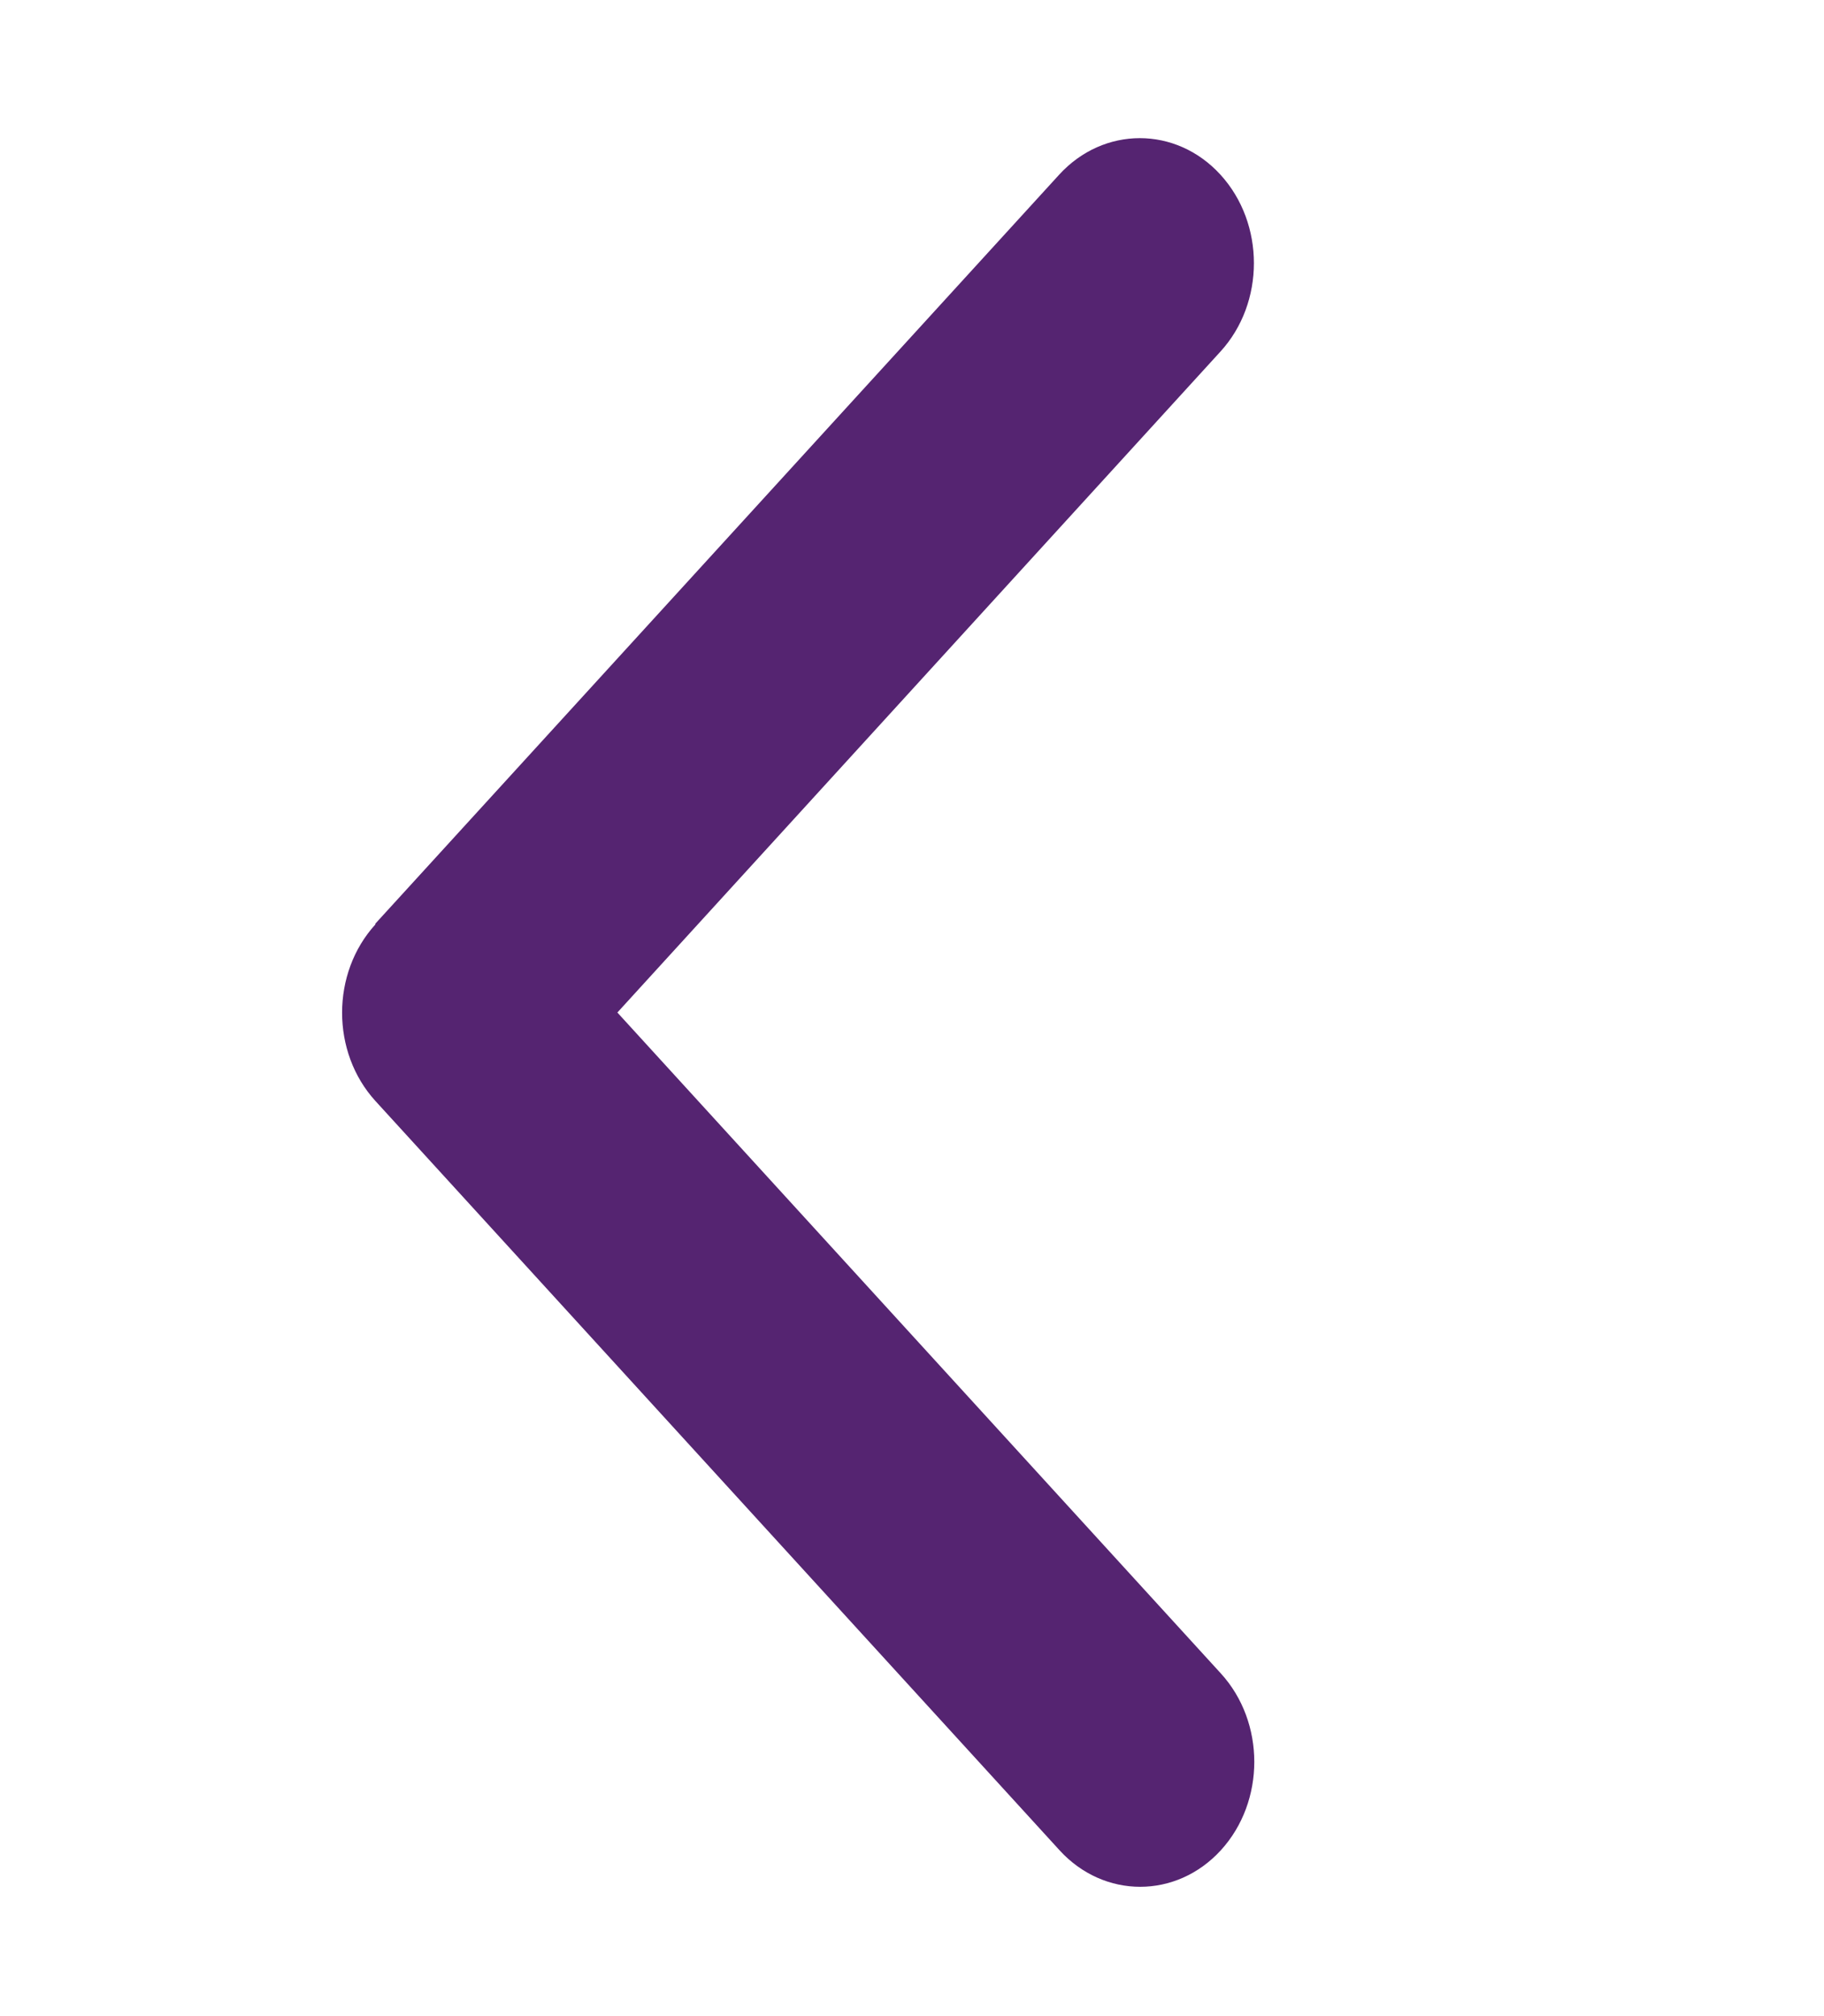 <svg width="38" height="42" viewBox="0 0 38 42" fill="none" xmlns="http://www.w3.org/2000/svg">
<g clip-path="url(#clip0_93_321)">
<path d="M7.823 19.255C6.895 20.271 6.895 21.922 7.823 22.938L22.073 38.544C23 39.56 24.507 39.56 25.435 38.544C26.363 37.528 26.363 35.878 25.435 34.862L12.862 21.093L25.427 7.323C26.355 6.307 26.355 4.657 25.427 3.64C24.5 2.624 22.993 2.624 22.065 3.64L7.815 19.247L7.823 19.255Z" fill="#552471"/>
</g>
<defs>
<clipPath id="clip0_93_321">
<rect width="41.618" height="38" fill="white" transform="matrix(0 1 -1 0 38 0.283)"/>
</clipPath>
</defs>
</svg>
